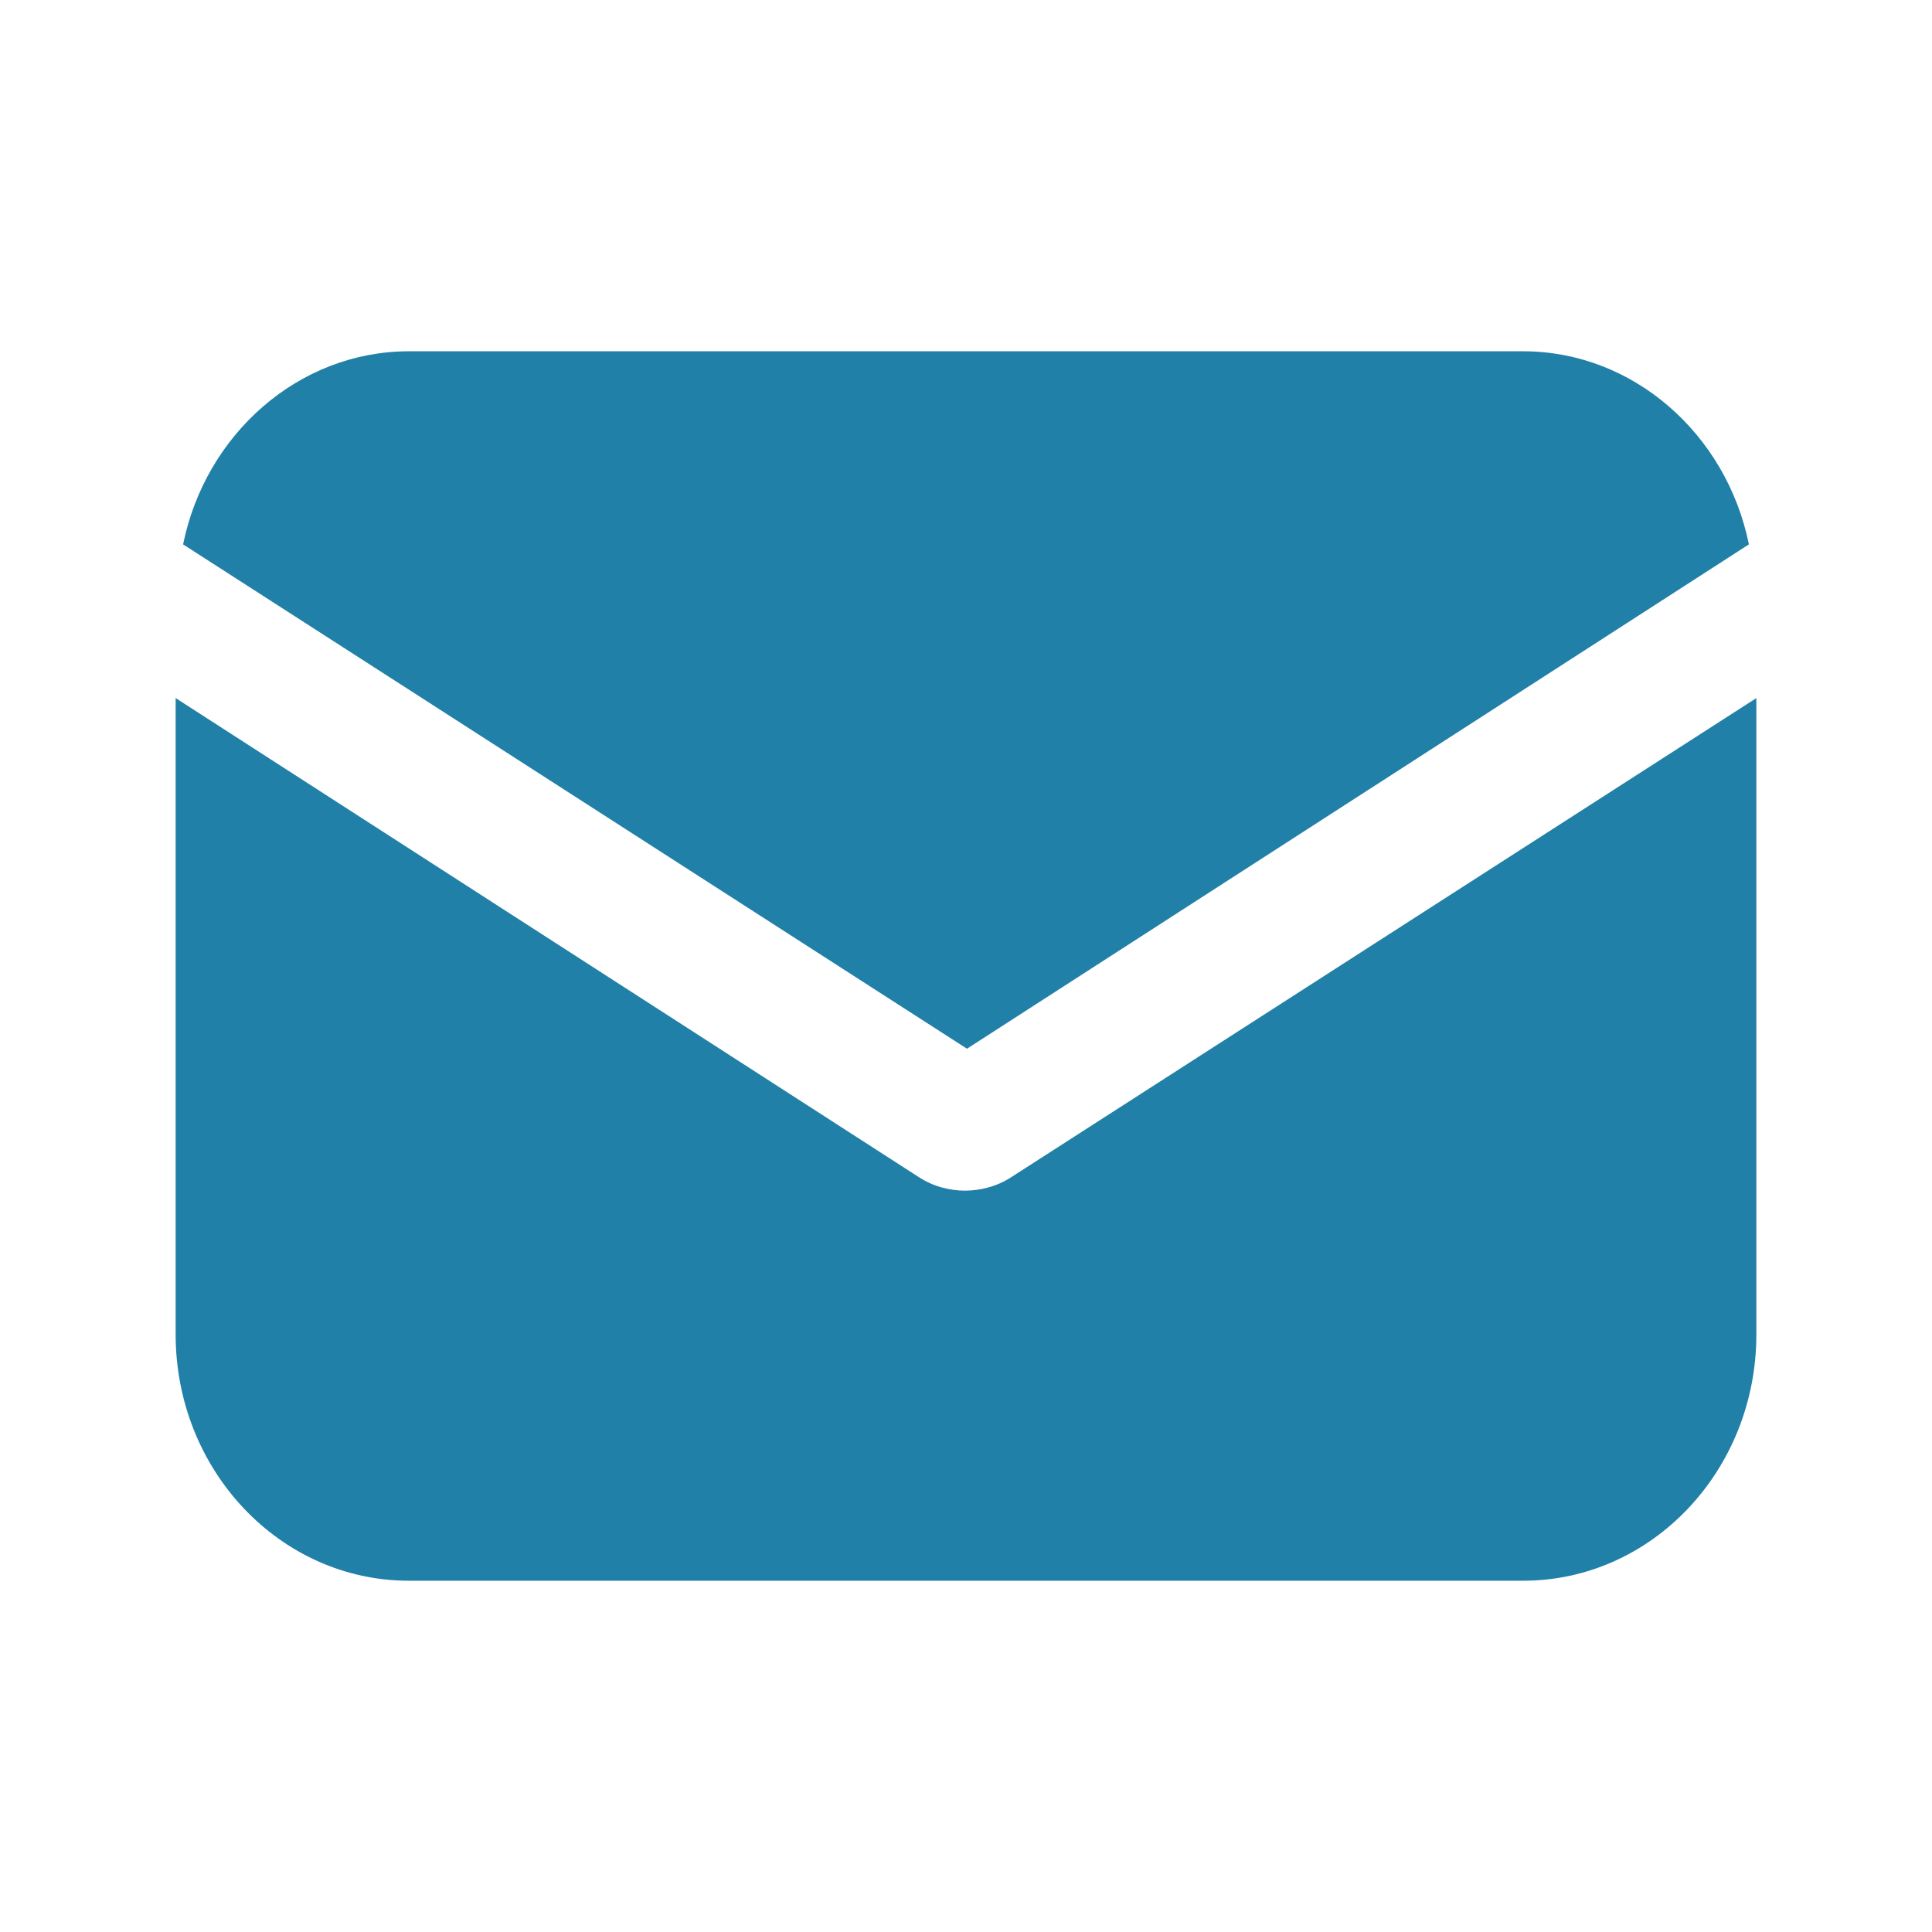 <svg width="22" height="22" viewBox="0 0 22 22" fill="none" xmlns="http://www.w3.org/2000/svg">
<path d="M4.656 4H17.344C18.597 4 19.66 4.942 19.915 6.199L11.011 11.942L2.085 6.199C2.34 4.942 3.403 4 4.656 4Z" fill="#2180A7"/>
<path d="M10.989 13.558C11.159 13.558 11.351 13.513 11.521 13.401L20 7.949V15.195C20 16.744 18.81 18 17.344 18H4.656C3.19 18 2 16.744 2 15.195V7.949L10.458 13.401C10.628 13.513 10.819 13.558 10.989 13.558Z" fill="#2180A7"/>
</svg>
